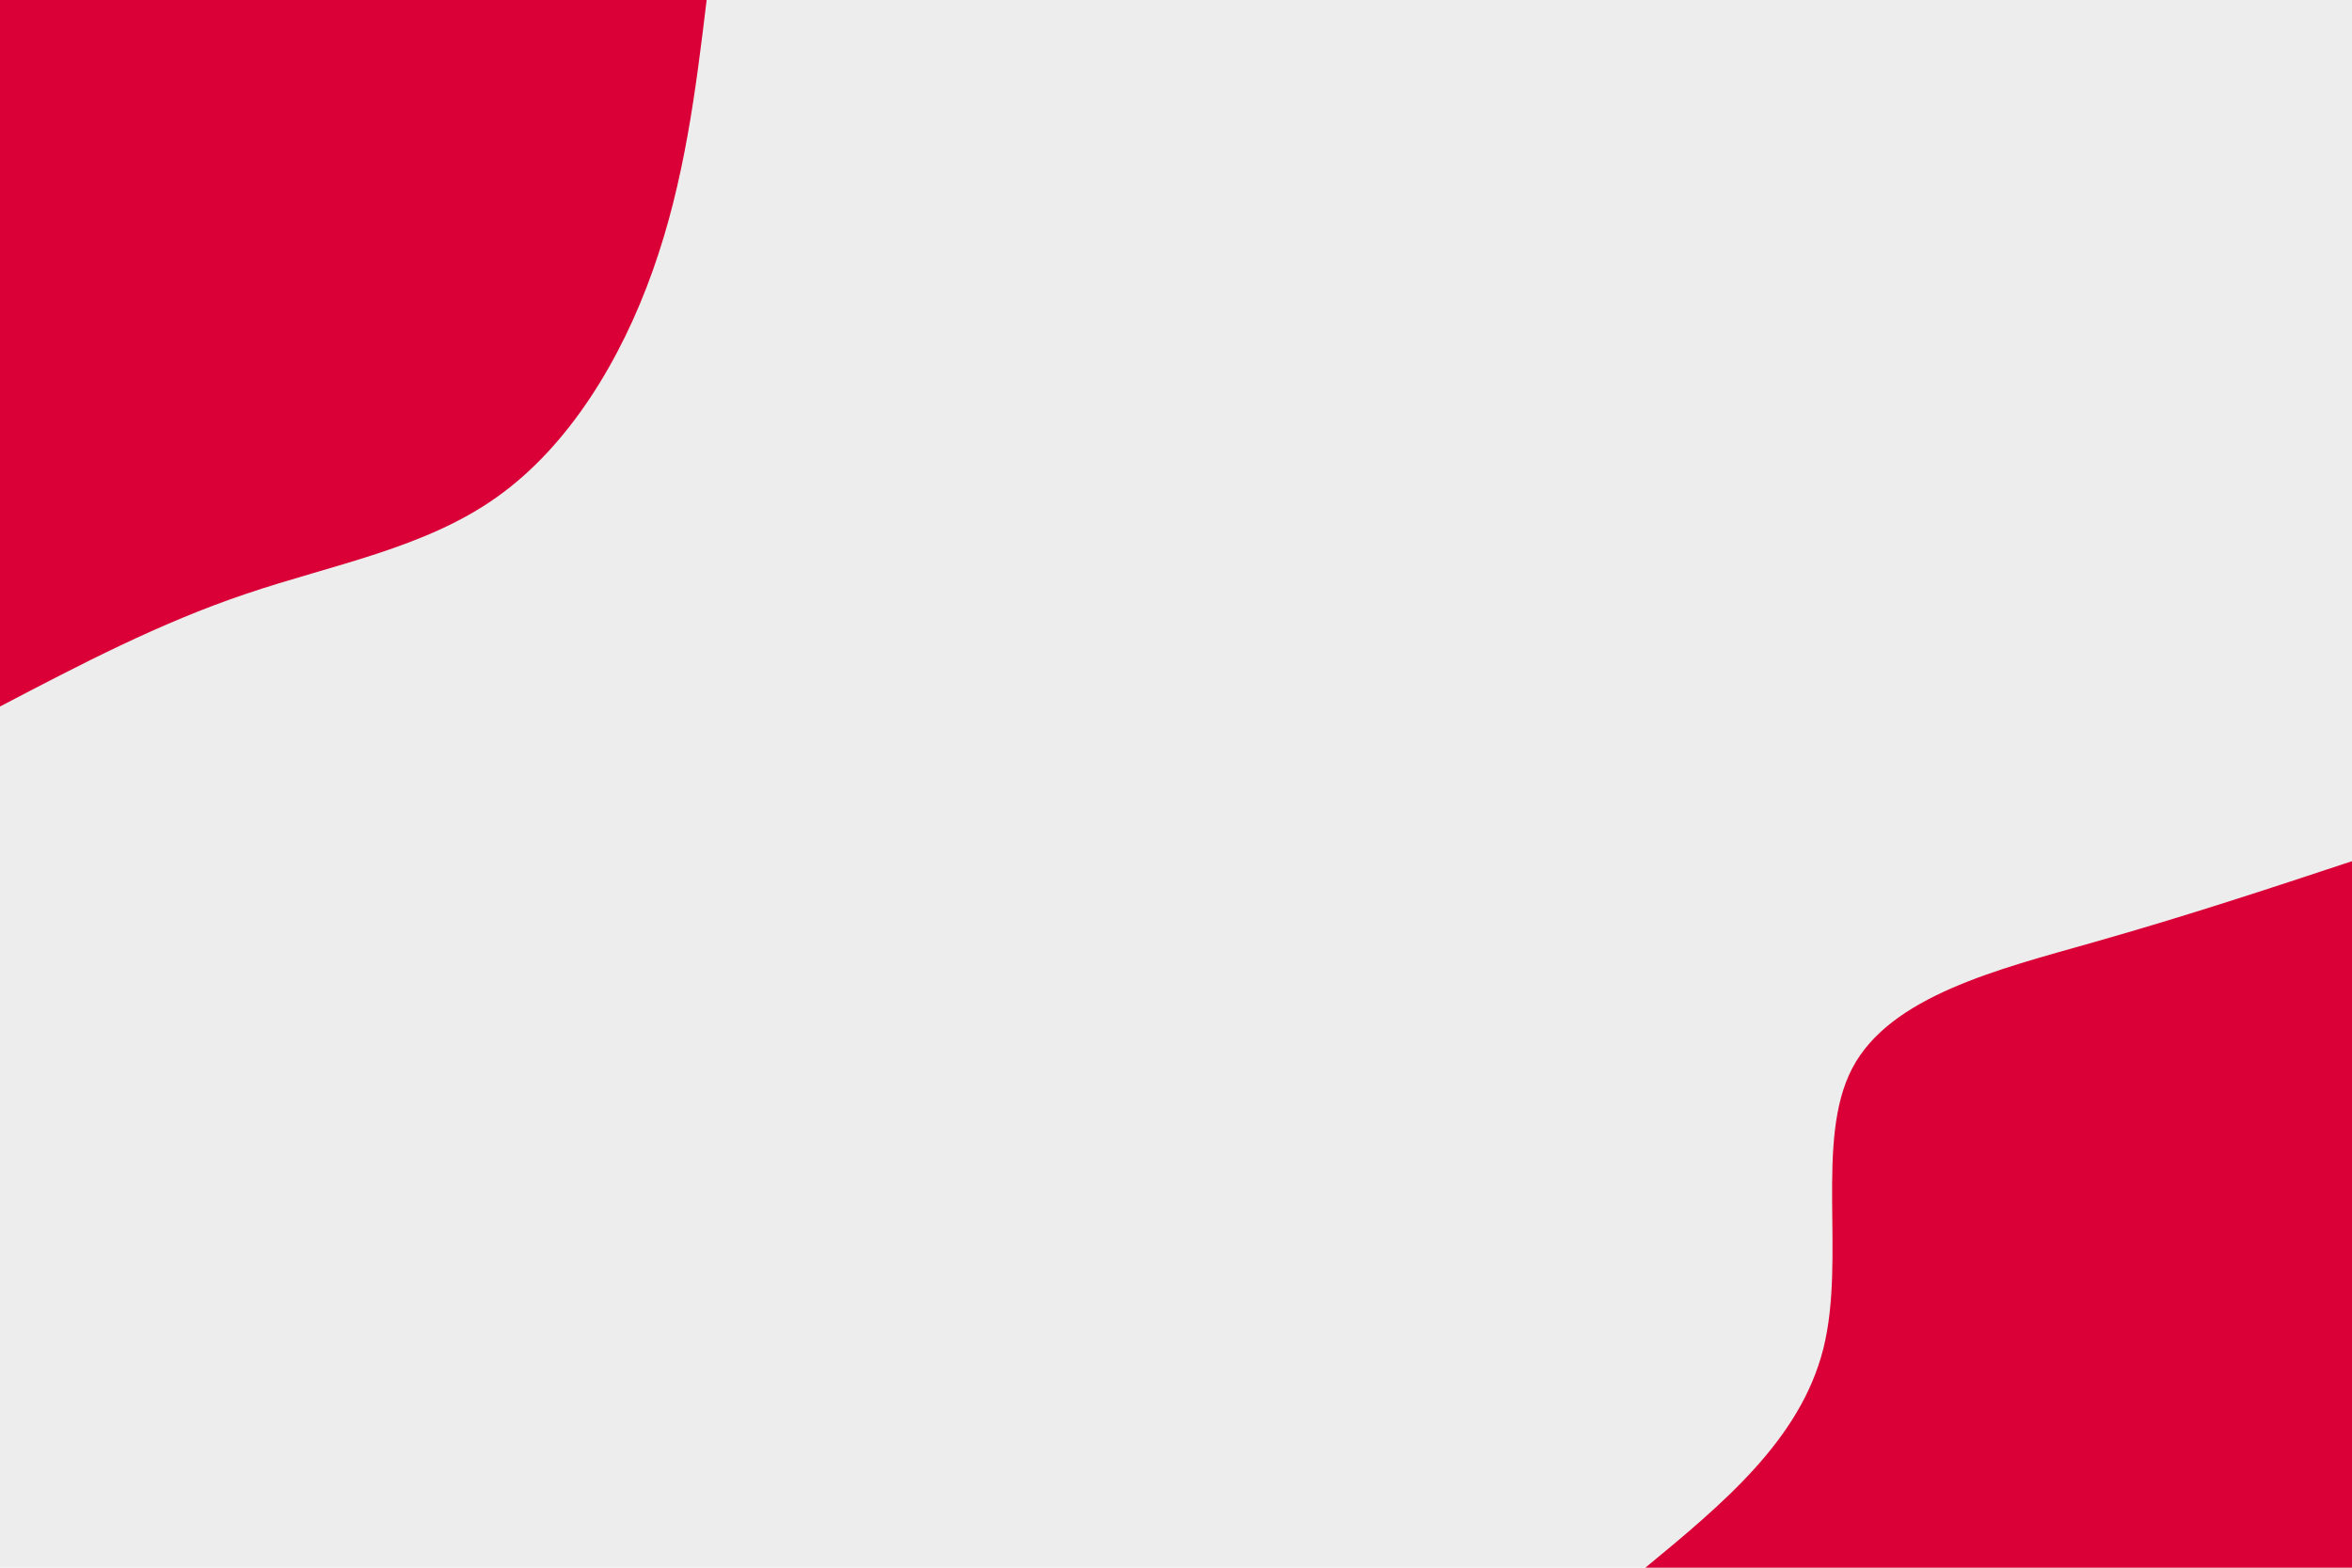 <svg id="visual" viewBox="0 0 900 600" width="900" height="600" xmlns="http://www.w3.org/2000/svg" xmlns:xlink="http://www.w3.org/1999/xlink" version="1.1"><rect x="0" y="0" width="900" height="600" fill="#EDEDED"></rect><defs><linearGradient id="grad1_0" x1="33.3%" y1="100%" x2="100%" y2="0%"><stop offset="20%" stop-color="#ededed" stop-opacity="1"></stop><stop offset="80%" stop-color="#ededed" stop-opacity="1"></stop></linearGradient></defs><defs><linearGradient id="grad2_0" x1="0%" y1="100%" x2="66.7%" y2="0%"><stop offset="20%" stop-color="#ededed" stop-opacity="1"></stop><stop offset="80%" stop-color="#ededed" stop-opacity="1"></stop></linearGradient></defs><g transform="translate(900, 600)"><path d="M-270.4 0C-240.7 -24.5 -211.1 -49 -202.3 -83.8C-193.6 -118.6 -205.7 -163.6 -191.2 -191.2C-176.7 -218.8 -135.4 -229 -99.1 -239.3C-62.8 -249.6 -31.4 -260 0 -270.4L0 0Z" fill="#DA0037"></path></g><g transform="translate(0, 0)"><path d="M270.4 0C266.2 34.8 261.9 69.5 249.8 103.5C237.8 137.4 217.9 170.5 190.2 190.2C162.6 209.9 127.1 216.1 94.1 227.3C61.1 238.4 30.6 254.4 0 270.4L0 0Z" fill="#DA0037"></path></g></svg>